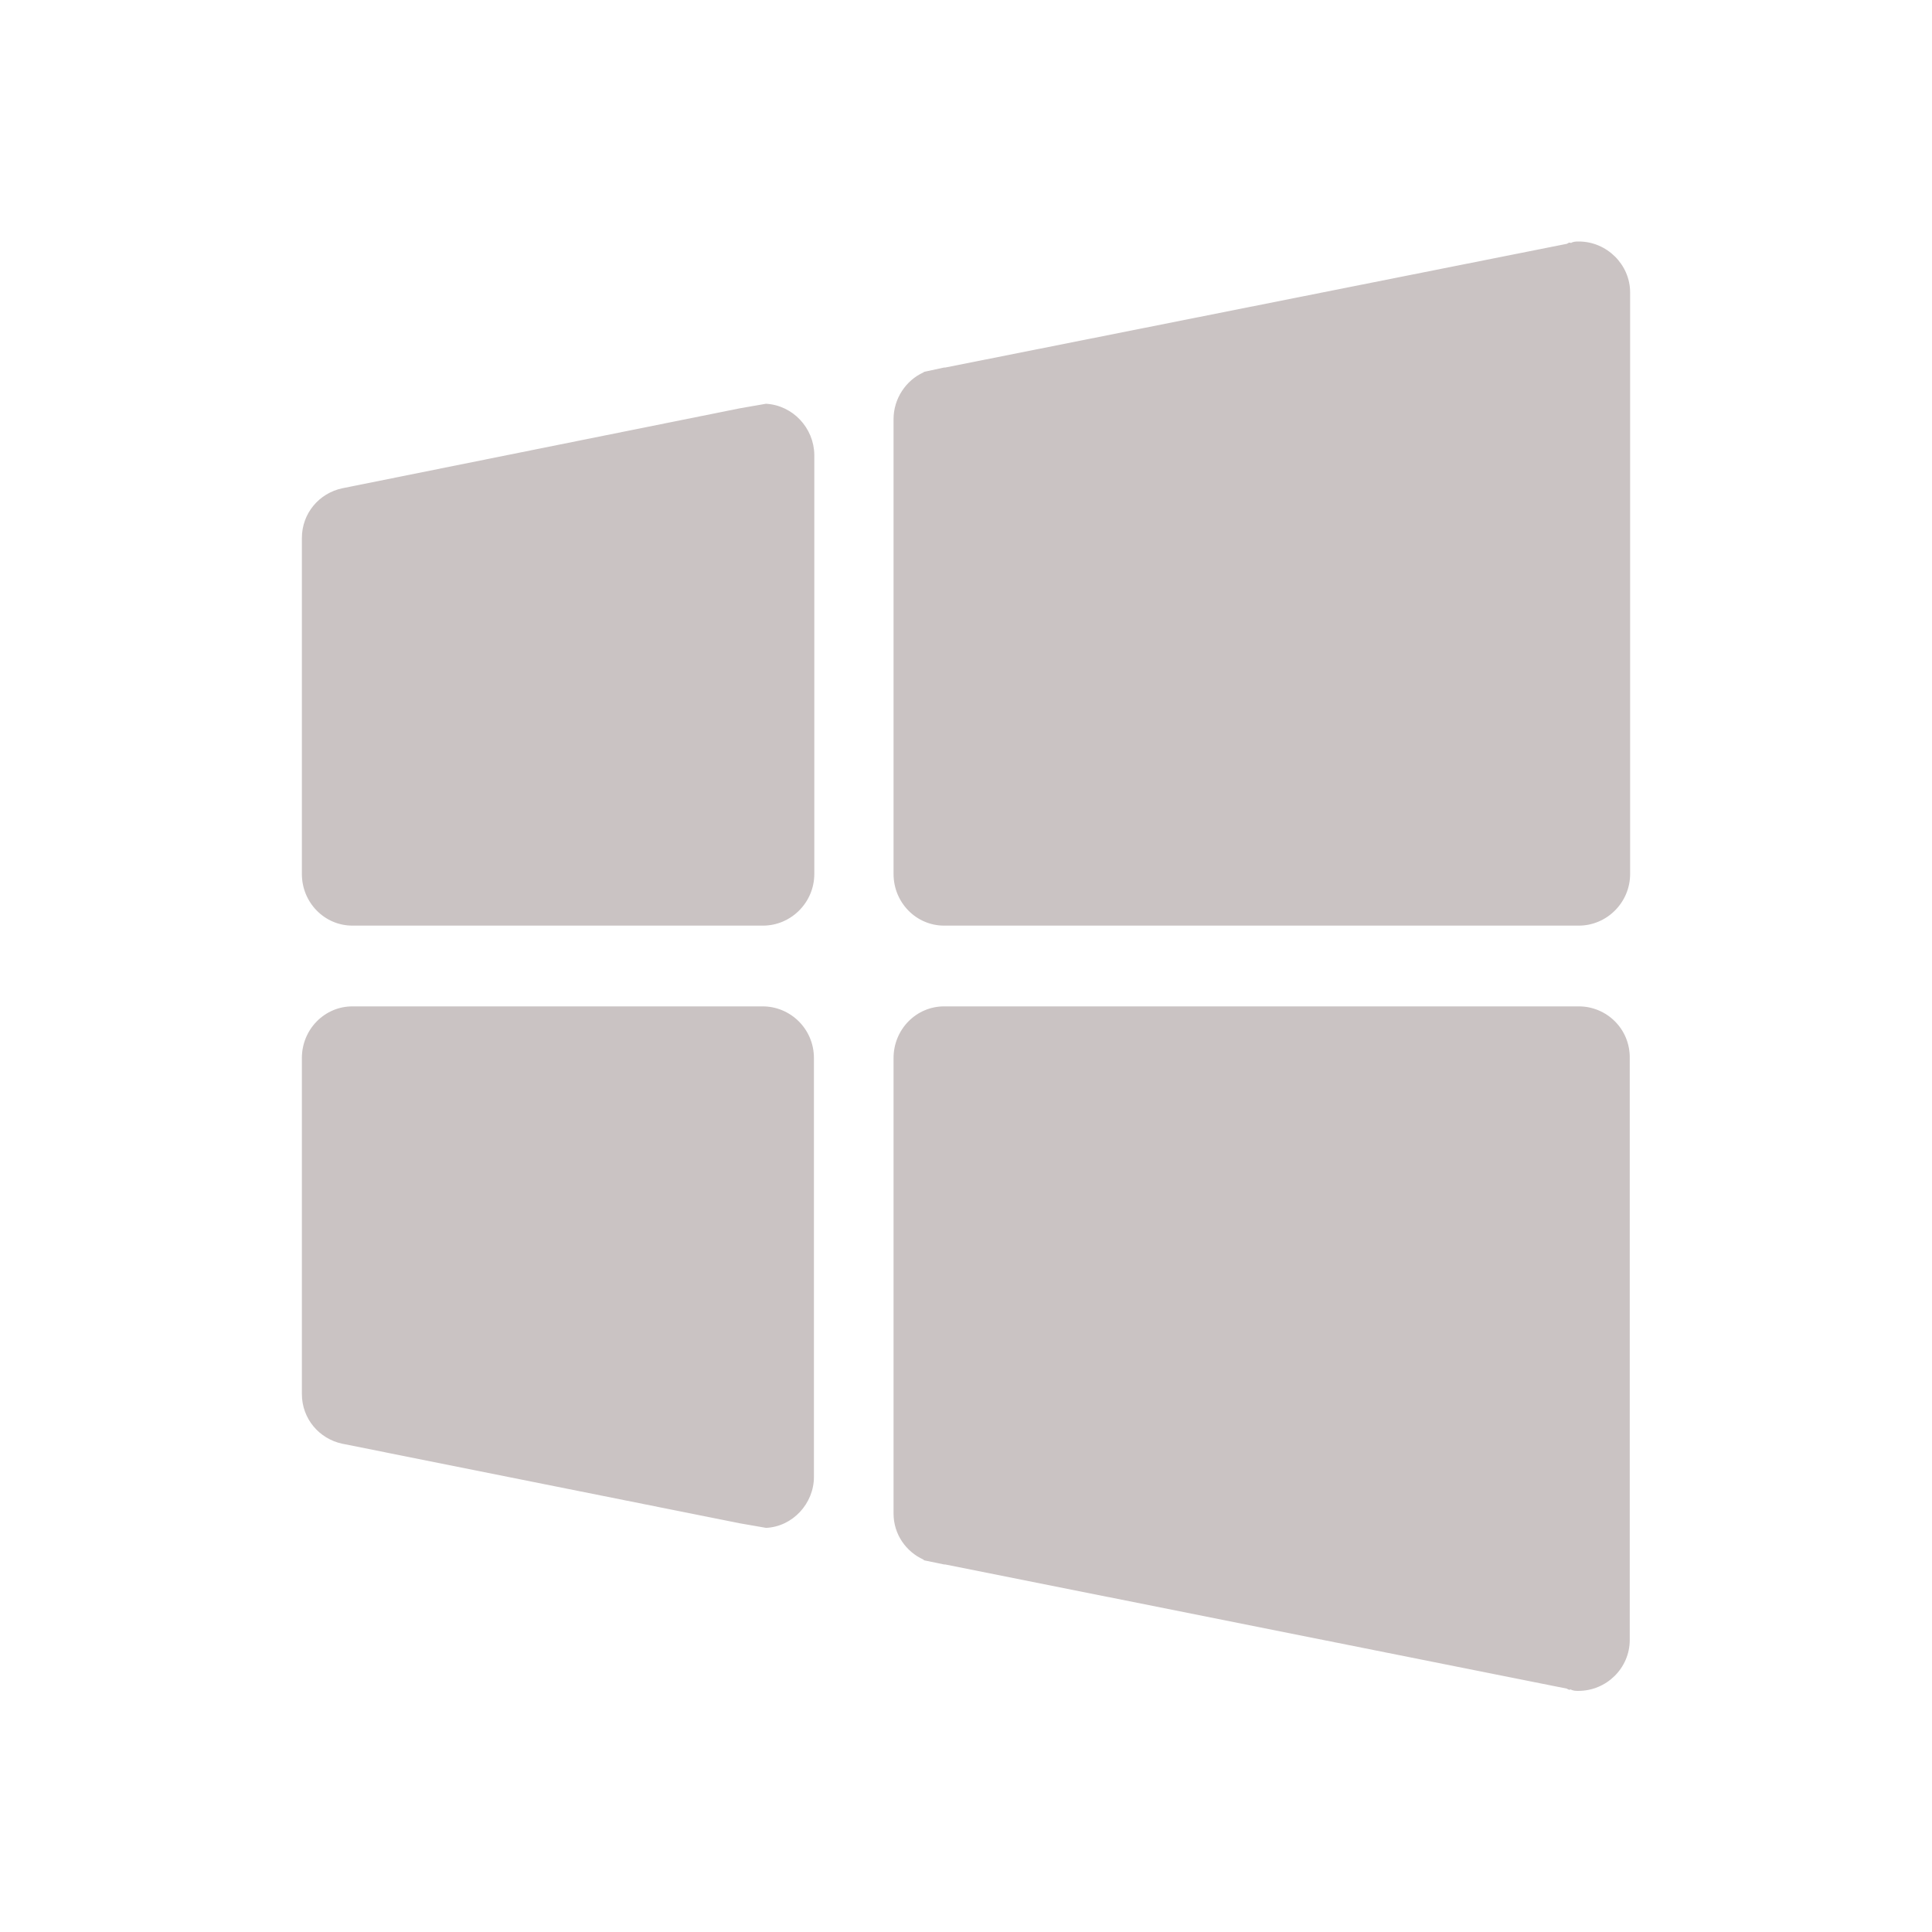 <?xml version="1.0" ?><!DOCTYPE svg  PUBLIC '-//W3C//DTD SVG 1.1//EN'  'http://www.w3.org/Graphics/SVG/1.1/DTD/svg11.dtd'>
<svg height="512px" id="Layer_1" style="enable-background:new 0 0 512 512;" fill="#cac3c3"
version="1.1" viewBox="0 0 512 512" width="512px" 
xml:space="preserve" xmlns="http://www.w3.org/2000/svg" 
xmlns:xlink="http://www.w3.org/1999/xlink"><g>
<path d="M202.1,266.7H93.4c-7.4,0-13.4,6.1-13.4,13.7v89c0,6.6,4.6,11.9,10.7,13.2l105.4,21.1l6.9,1.2c7-0.3,12.7-6.4,12.7-13.5   V280.4C215.7,272.7,209.5,266.7,202.1,266.7L202.1,266.7z"/>
<path d="M418.4,266.7H250.2c-7.4,0-13.4,6.1-13.4,13.7v120.5v0.2c0,5.5,3.3,10.1,7.9,12.2c0.2,0.2,0.2,0.2,0.2,0.2l5.3,1.1   c0.2,0,0.2,0,0.3,0l164.7,32.9c0.2,0.1,0.5,0.3,0.7,0.3c0.1,0,0.2,0,0.3-0.1c0.7,0.4,1.4,0.4,2.1,0.4c7.4,0,13.6-6,13.6-13.5V280.4   C432,272.7,425.8,266.7,418.4,266.7L418.4,266.7z"/>
<path d="M418.4,64c-0.7,0-1.4,0-2.1,0.4c-0.1-0.1-0.2-0.1-0.3-0.1c-0.2,0-0.5,0.1-0.7,0.3L250.5,97.4c-0.2,0-0.2,0-0.3,0l-5.1,1.1   c0,0-0.2,0-0.4,0.2c-4.6,2.1-7.9,6.9-7.9,12.4v120.5c0,7.6,6,13.7,13.4,13.7h168.2c7.4,0,13.6-6.1,13.6-13.7V77.5   C432,70.1,425.8,64,418.4,64L418.4,64z"/>
<path d="M203,107l-6.9,1.2L90.7,129.4C84.6,130.7,80,136,80,142.6v89c0,7.6,6,13.7,13.4,13.7h108.8c7.4,0,13.6-6.1,13.6-13.7V120.5   C215.7,113.4,210.1,107.4,203,107L203,107z"/></g></svg>